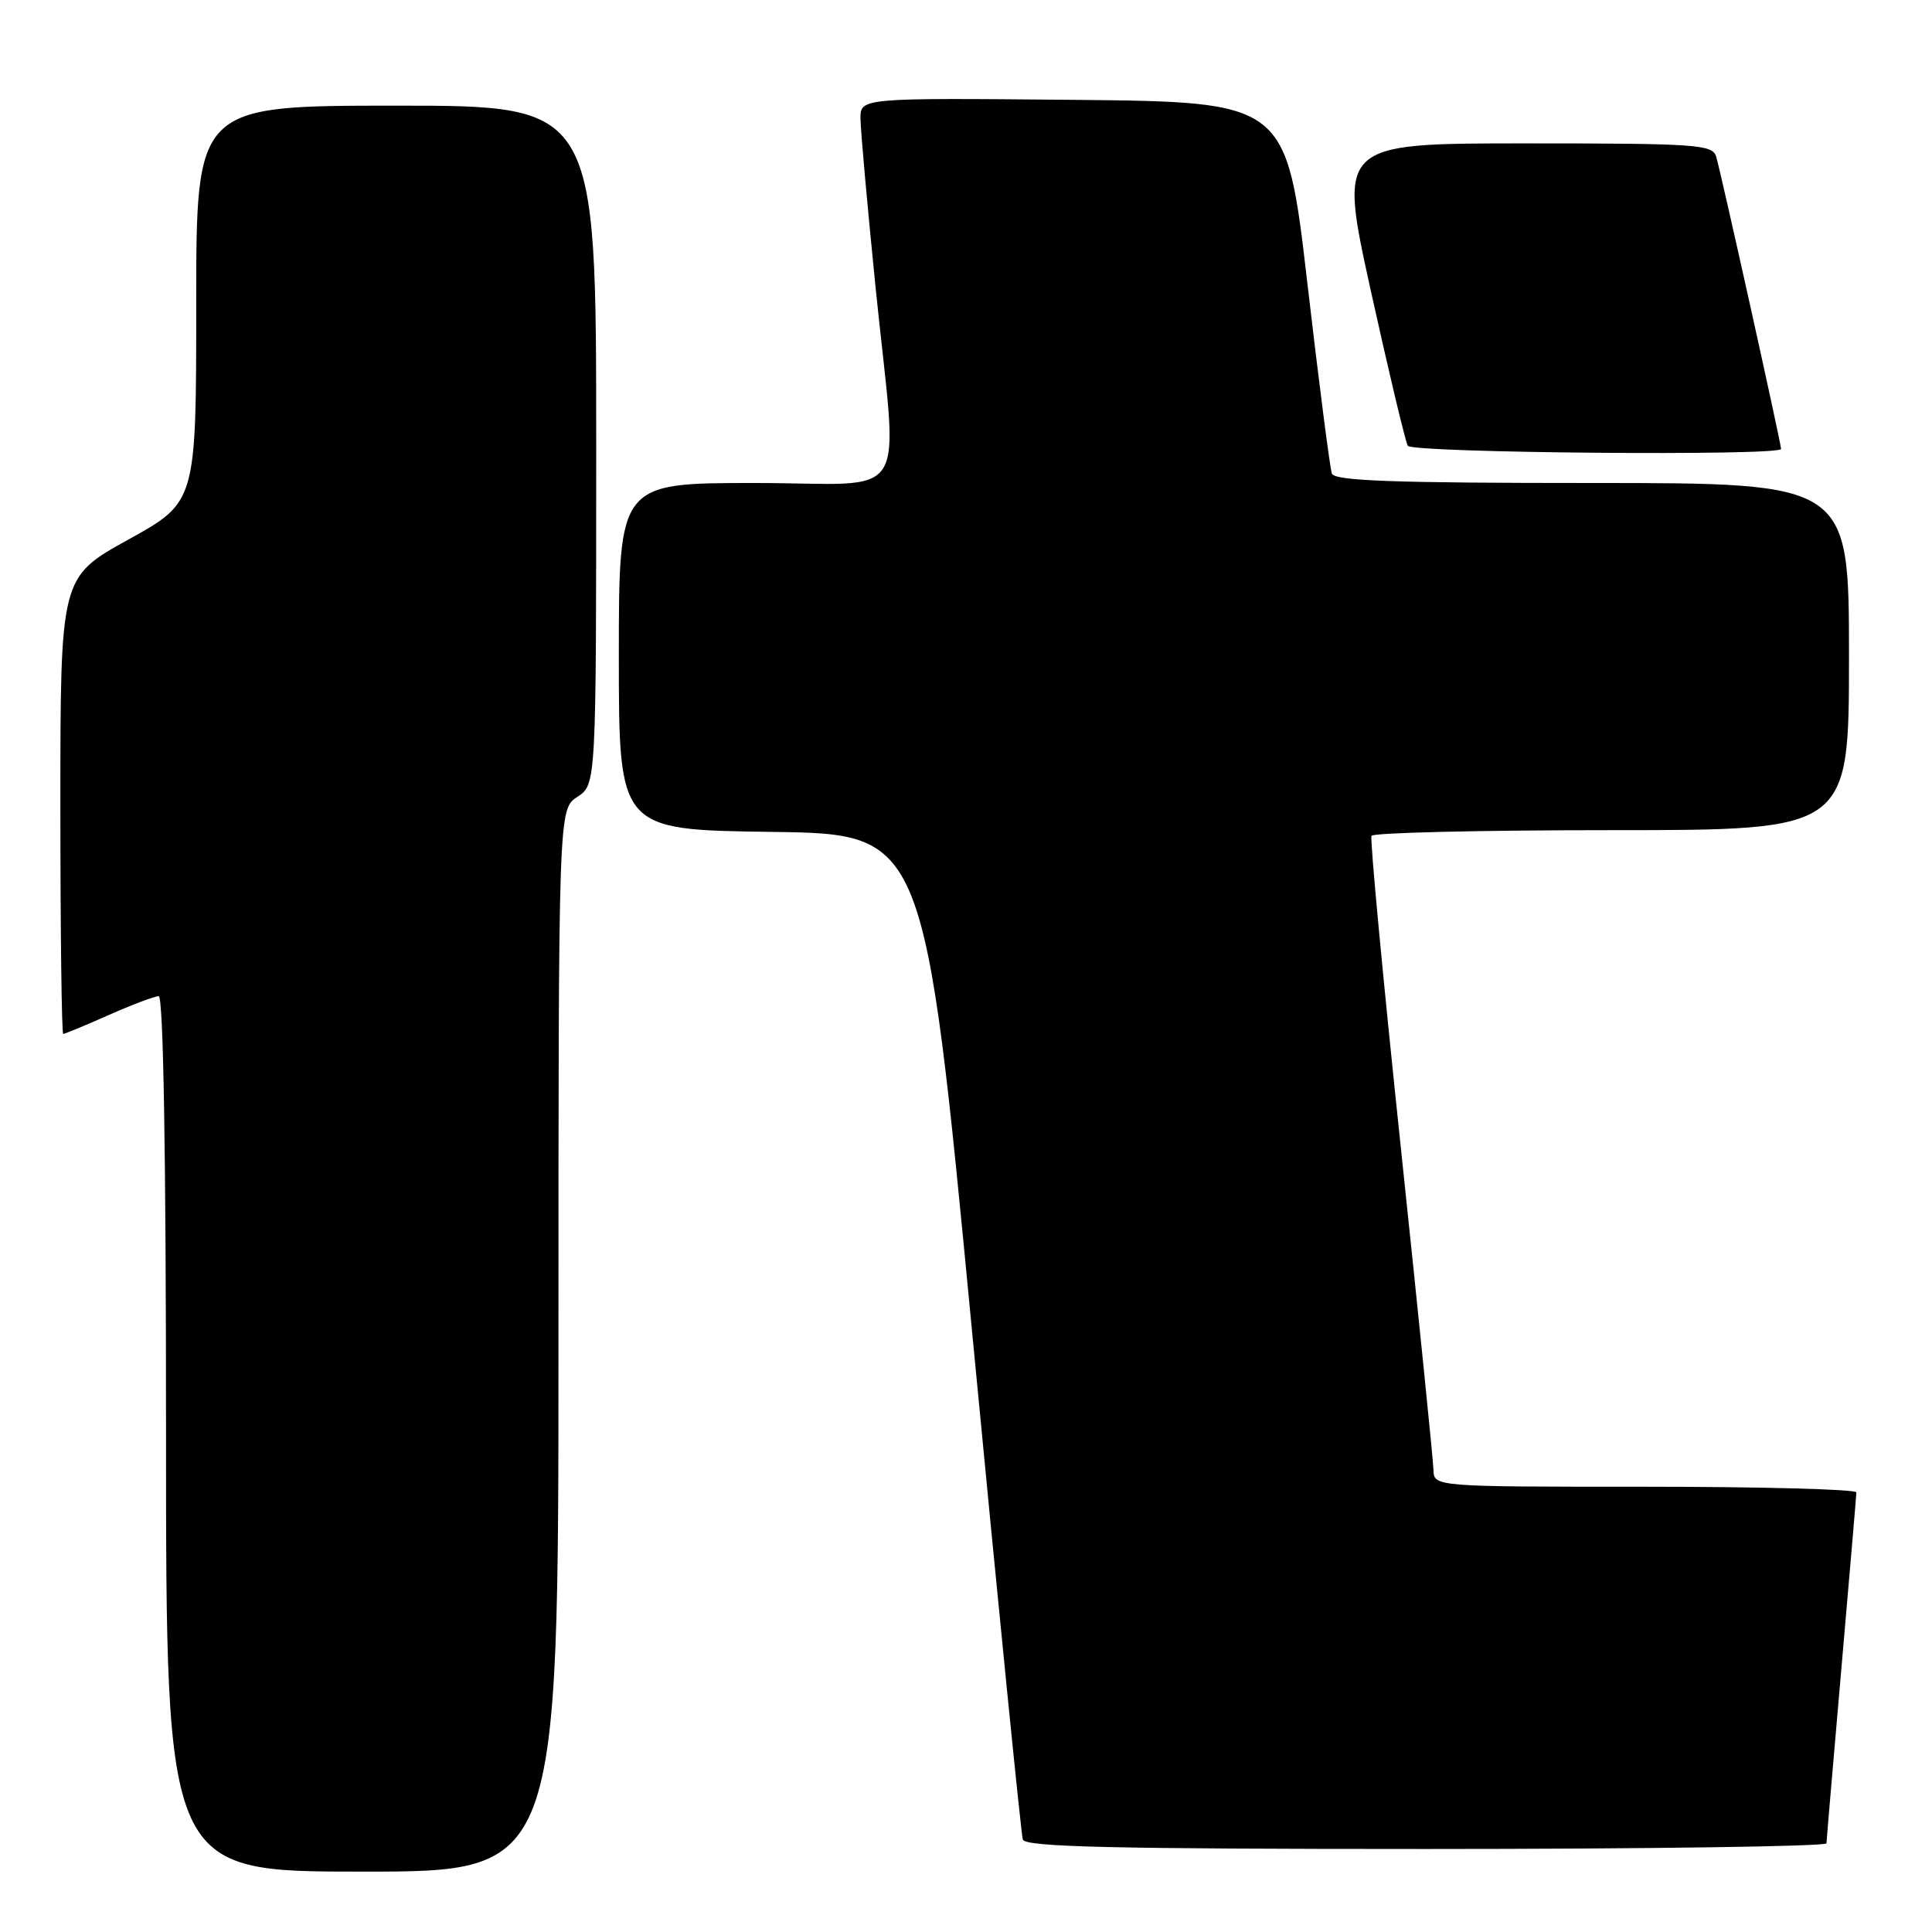 <?xml version="1.0" encoding="UTF-8" standalone="no"?>
<!DOCTYPE svg PUBLIC "-//W3C//DTD SVG 1.1//EN" "http://www.w3.org/Graphics/SVG/1.1/DTD/svg11.dtd" >
<svg xmlns="http://www.w3.org/2000/svg" xmlns:xlink="http://www.w3.org/1999/xlink" version="1.1" viewBox="0 0 256 256">
 <g >
 <path fill="currentColor"
d=" M 74.00 177.62 C 74.00 107.23 74.00 107.23 76.50 105.59 C 79.00 103.95 79.00 103.95 79.00 58.98 C 79.00 14.00 79.00 14.00 52.50 14.00 C 26.00 14.00 26.00 14.00 26.00 40.26 C 26.00 66.52 26.00 66.52 17.00 71.50 C 8.00 76.48 8.00 76.48 8.00 106.74 C 8.00 123.38 8.17 137.00 8.38 137.00 C 8.58 137.00 11.29 135.88 14.40 134.50 C 17.51 133.12 20.49 132.00 21.03 132.00 C 21.65 132.00 22.00 153.13 22.00 190.00 C 22.00 248.00 22.00 248.00 48.00 248.00 C 74.00 248.00 74.00 248.00 74.00 177.62 Z  M 242.02 244.25 C 242.03 243.84 242.92 233.38 244.00 221.00 C 245.08 208.62 245.97 198.16 245.98 197.75 C 245.99 197.34 233.40 197.00 218.00 197.00 C 190.00 197.00 190.00 197.00 189.94 194.75 C 189.91 193.51 187.96 174.28 185.61 152.00 C 183.26 129.72 181.51 111.16 181.73 110.75 C 181.94 110.34 196.27 110.00 213.56 110.00 C 245.00 110.00 245.00 110.00 245.00 87.00 C 245.00 64.00 245.00 64.00 210.97 64.00 C 184.66 64.00 176.83 63.72 176.48 62.75 C 176.23 62.06 174.76 50.70 173.23 37.50 C 170.44 13.50 170.44 13.50 142.22 13.23 C 114.00 12.97 114.00 12.97 114.02 15.73 C 114.03 17.26 114.93 27.27 116.01 38.00 C 118.99 67.42 121.10 64.00 100.00 64.00 C 82.00 64.00 82.00 64.00 82.00 86.98 C 82.00 109.96 82.00 109.96 102.25 110.23 C 122.50 110.50 122.50 110.50 128.81 176.50 C 132.28 212.80 135.30 243.06 135.53 243.75 C 135.85 244.73 147.43 245.00 188.97 245.00 C 218.14 245.00 242.01 244.66 242.02 244.25 Z  M 236.00 59.49 C 236.00 58.74 228.02 22.78 227.40 20.75 C 226.91 19.14 224.82 19.00 202.10 19.00 C 177.34 19.00 177.34 19.00 181.65 38.57 C 184.03 49.34 186.23 58.56 186.54 59.07 C 187.13 60.02 236.00 60.44 236.00 59.49 Z "/>
</g>
</svg>